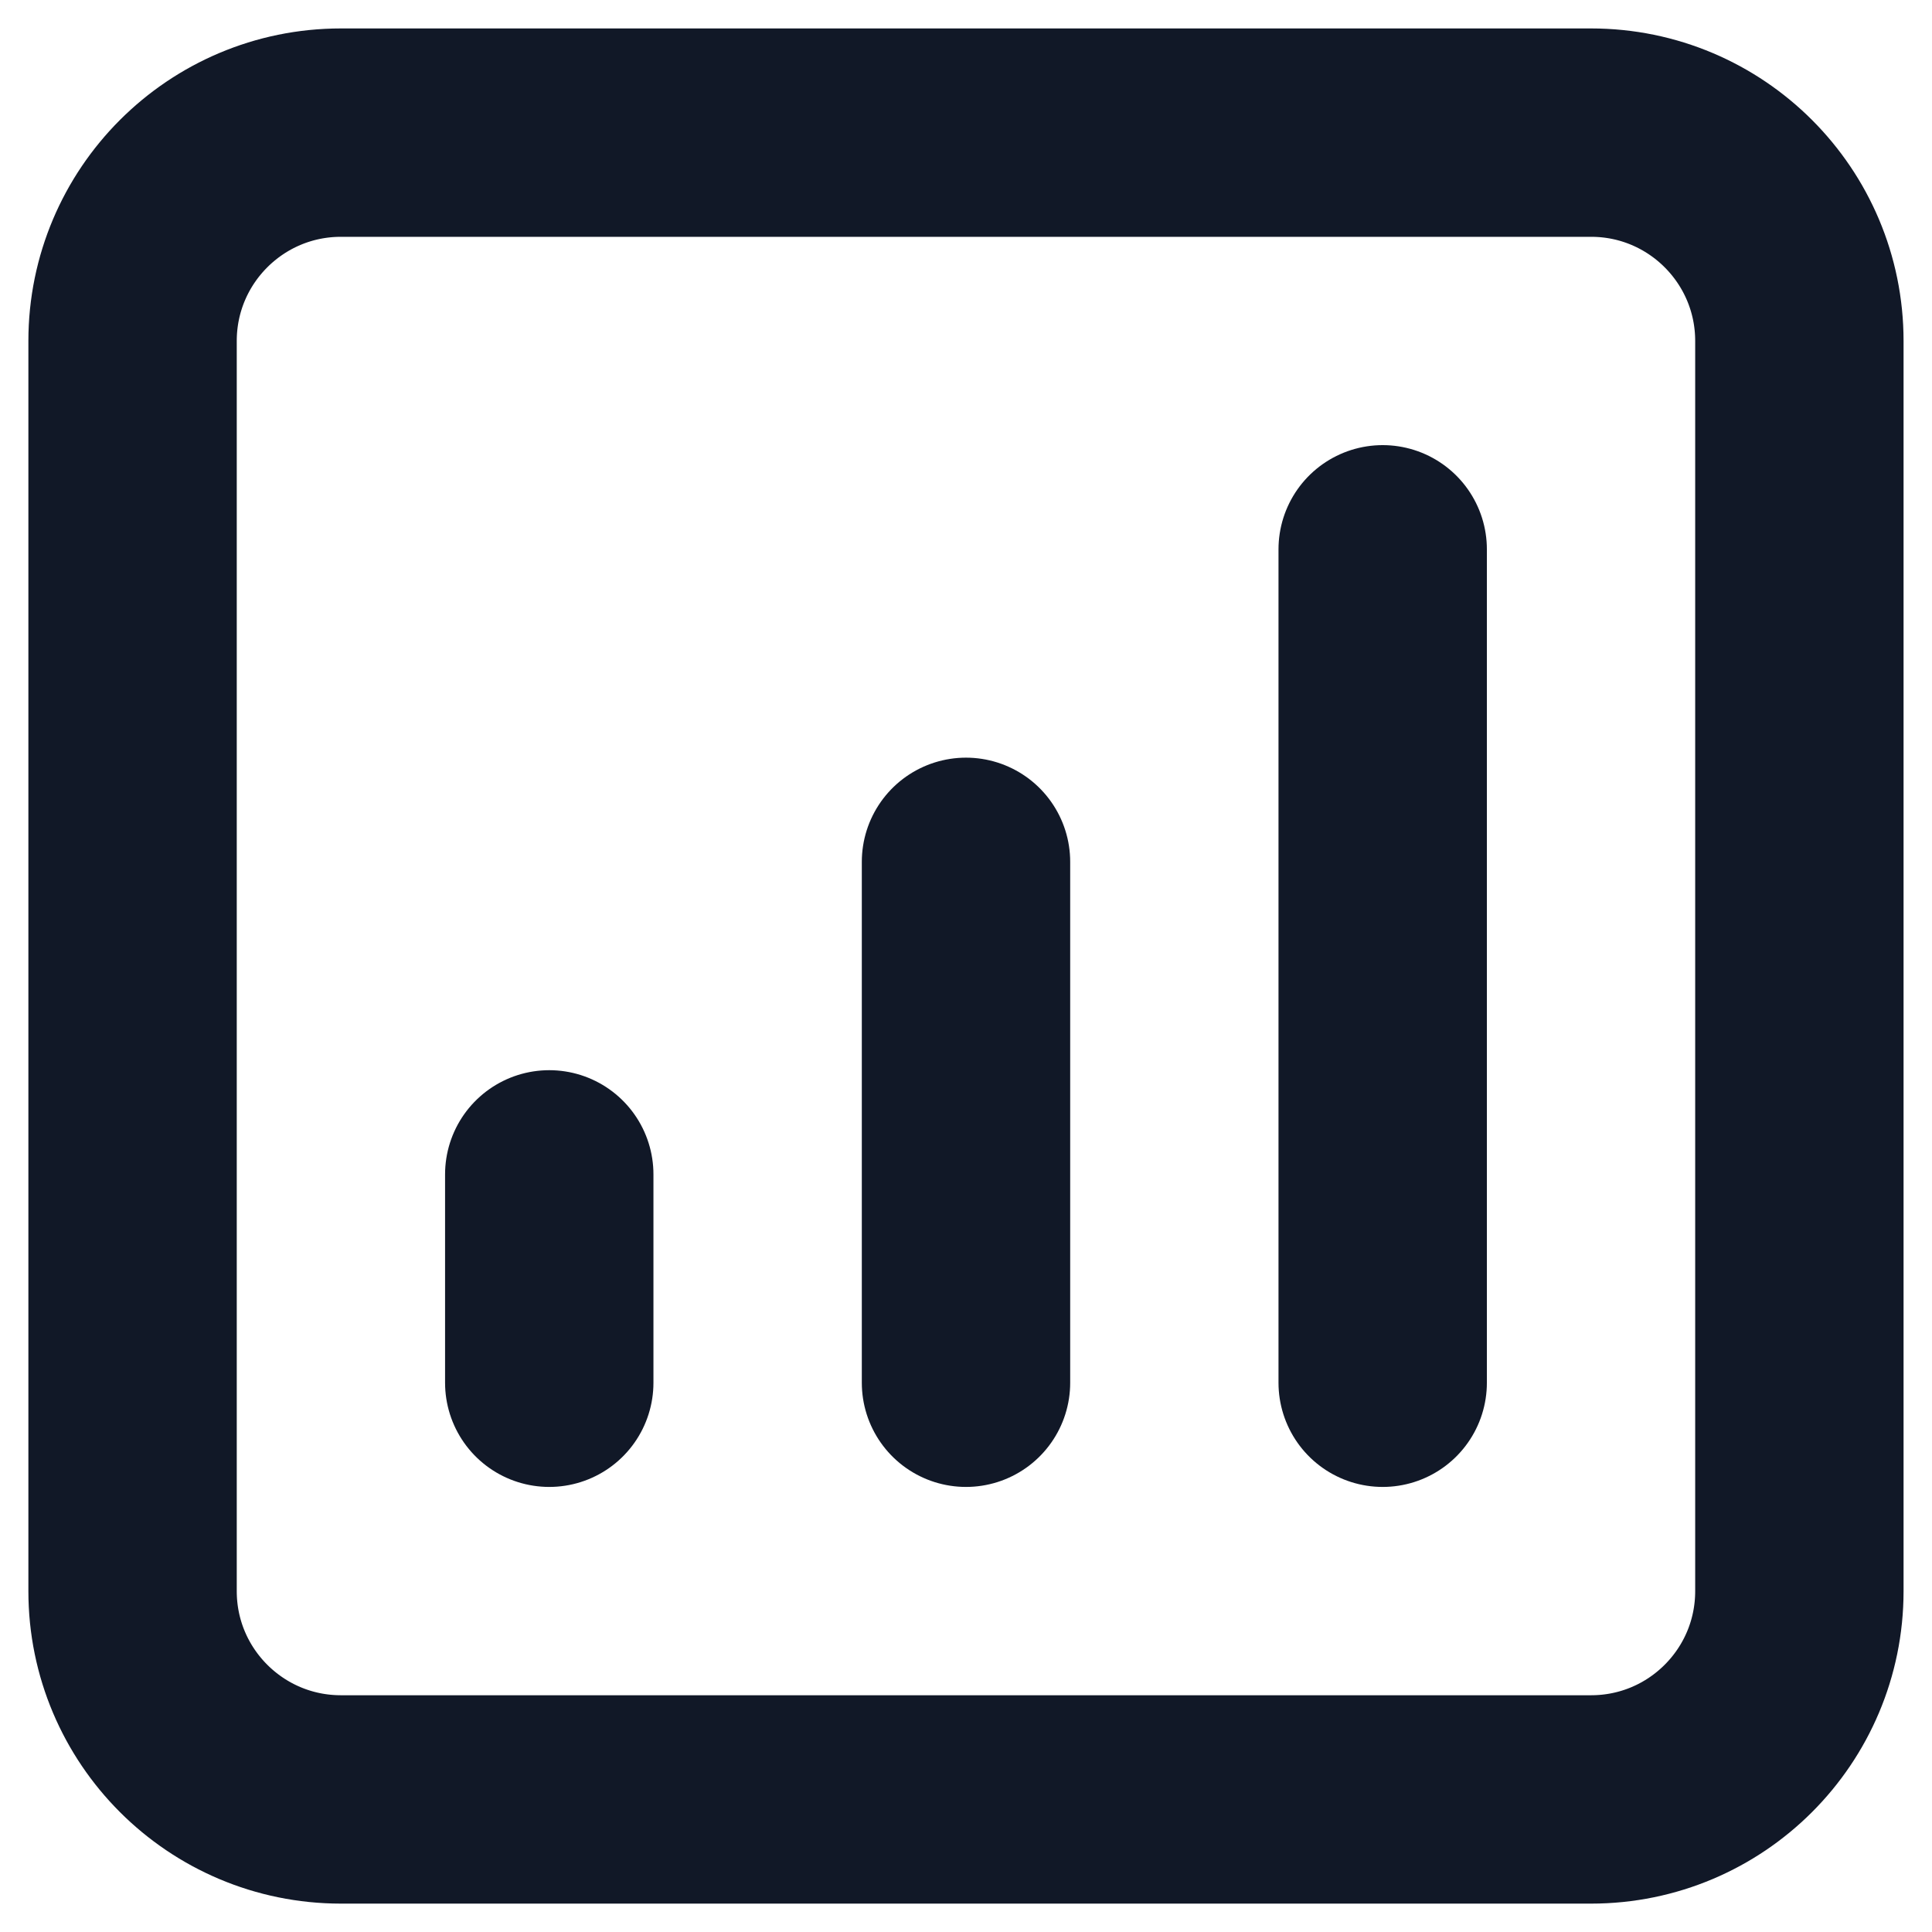 <svg width="34" height="34" viewBox="0 0 34 34" fill="none" xmlns="http://www.w3.org/2000/svg">
<path d="M24.333 9.667V24.334M17 15.167V24.334M9.666 20.667V24.334M6 31.667H28C30.025 31.667 31.666 30.026 31.666 28.001V6.001C31.666 3.976 30.025 2.334 28 2.334H6C3.975 2.334 2.333 3.976 2.333 6.001V28.001C2.333 30.026 3.975 31.667 6 31.667Z" stroke="#111827" stroke-width="3.667" stroke-linecap="round" stroke-linejoin="round"/>
</svg>
